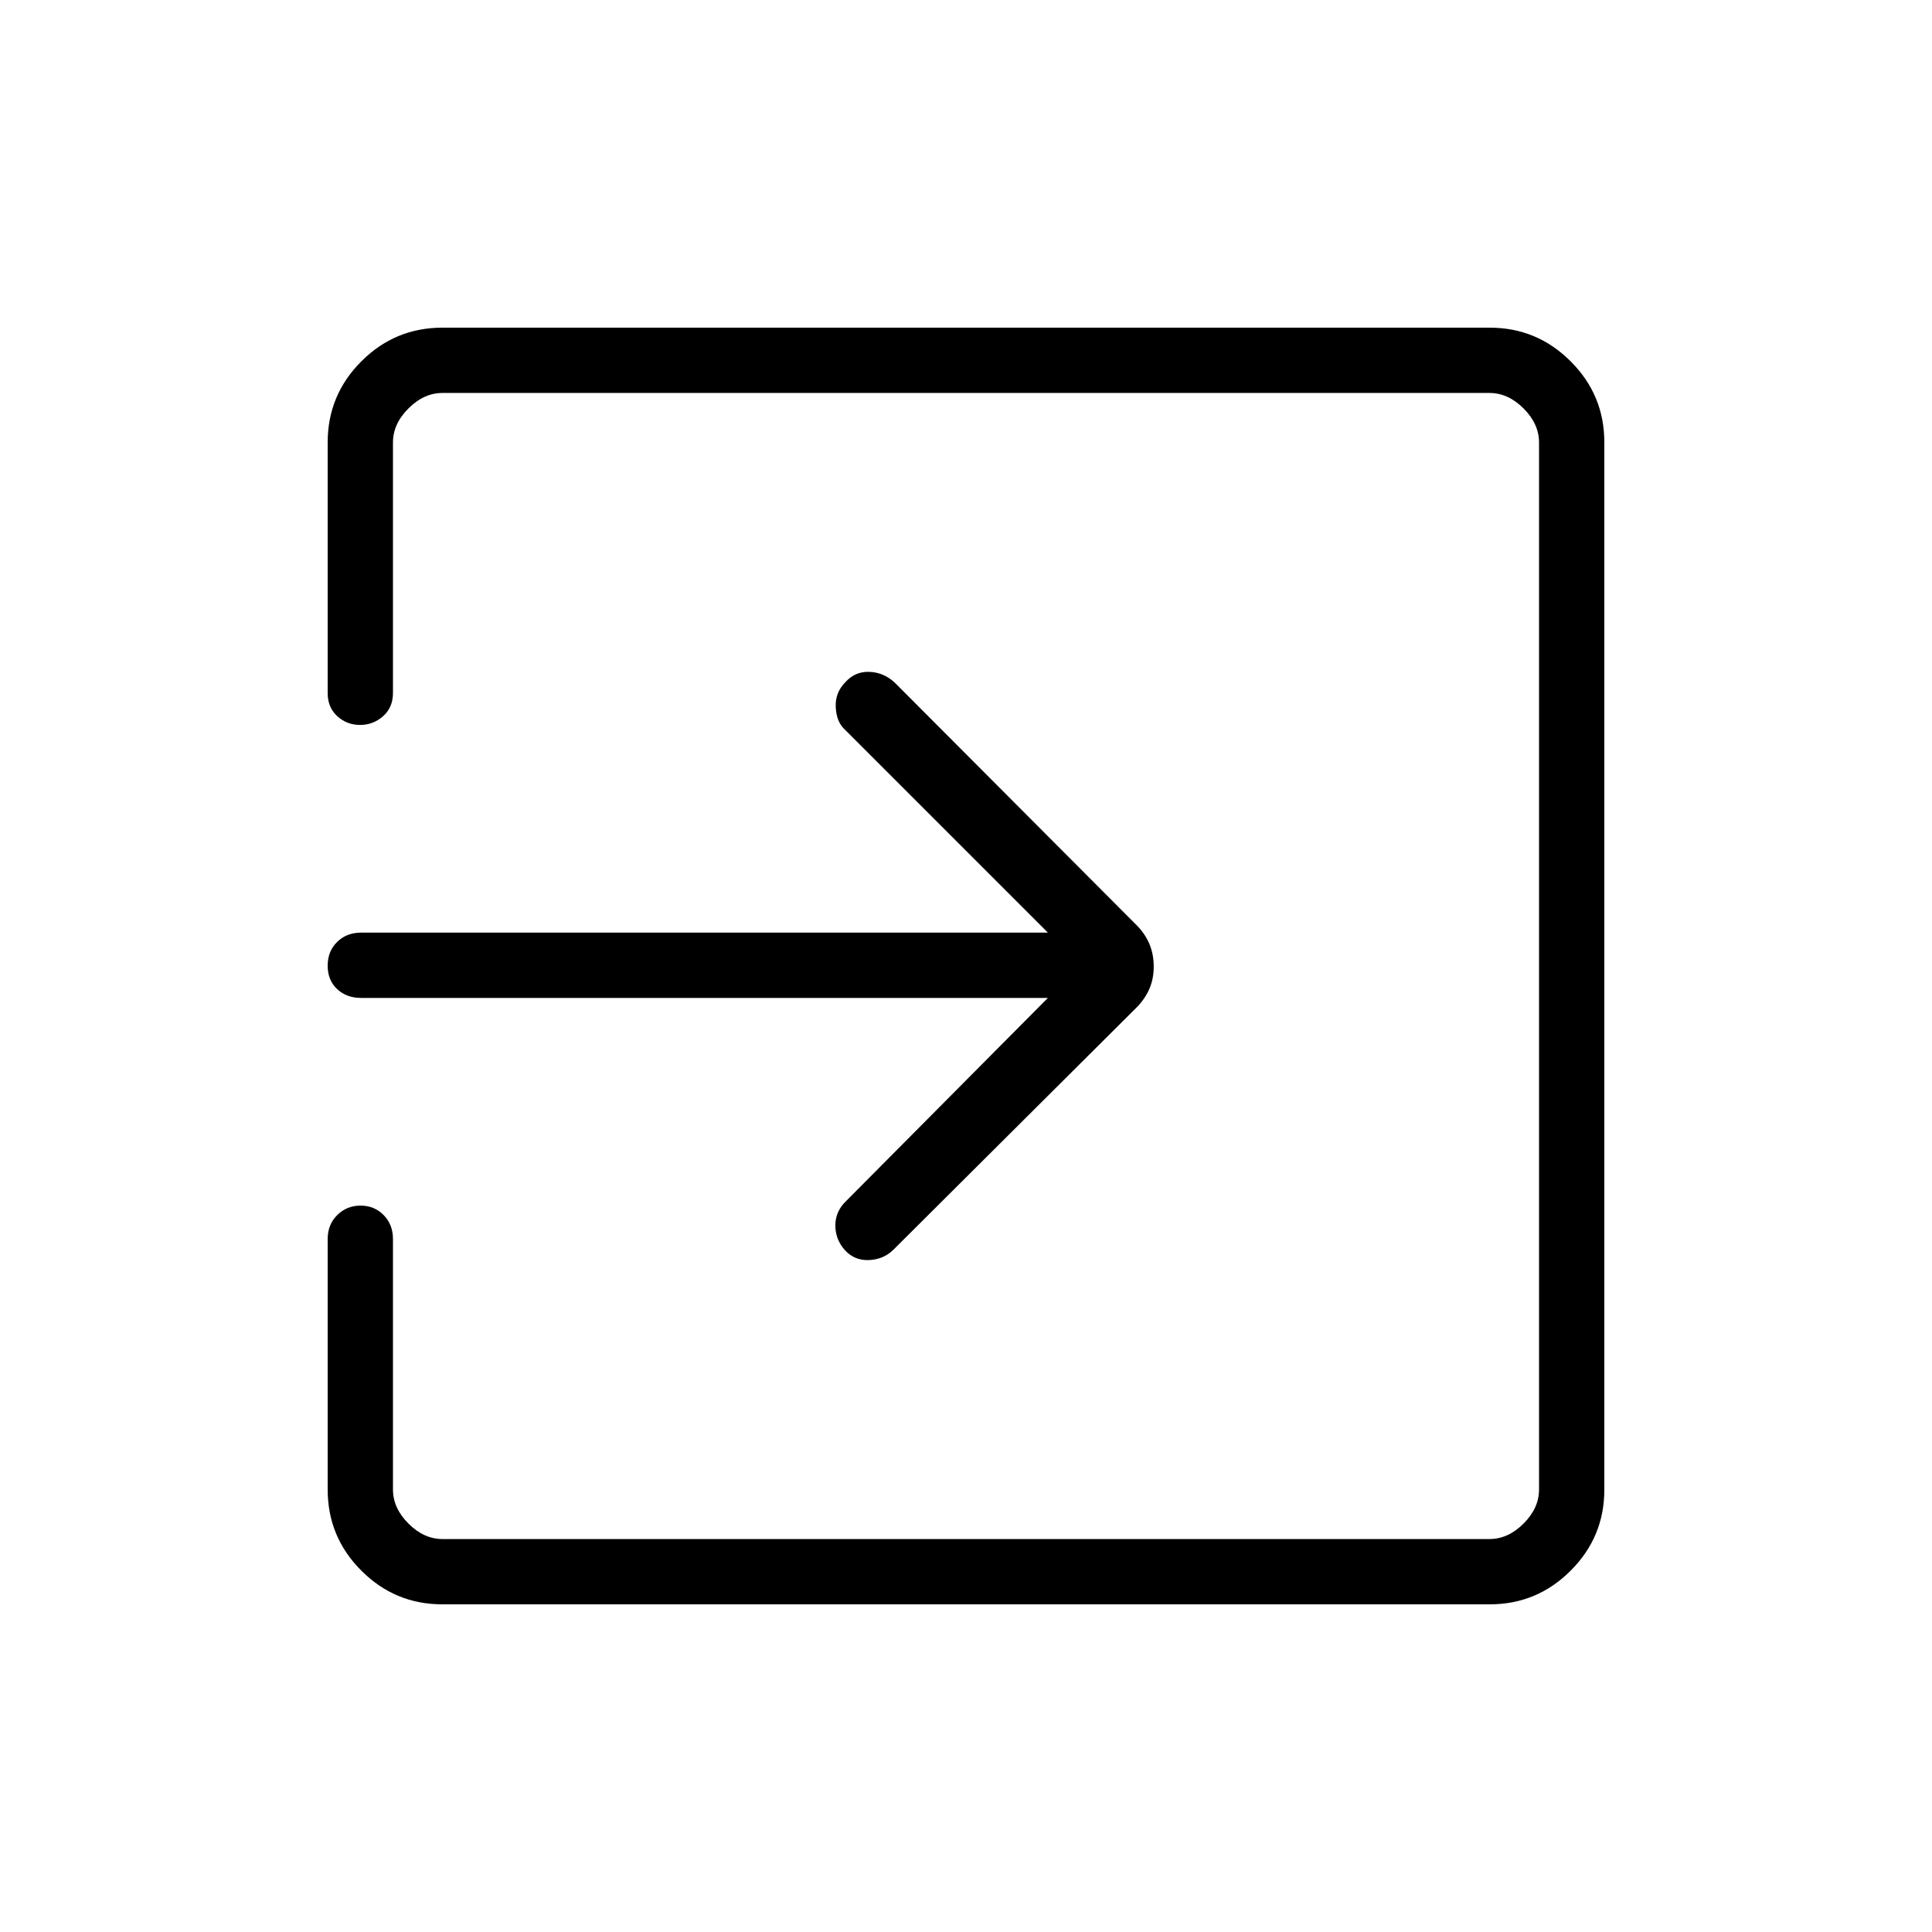 <svg xmlns="http://www.w3.org/2000/svg" height="40" viewBox="0 -960 960 960" width="40"><path d="M219.73-162.82q-23.45 0-40.18-16.73t-16.73-40.32v-124.49q0-7.17 4.74-11.87 4.74-4.71 11.6-4.71 6.87 0 11.48 4.71 4.62 4.7 4.62 11.87v124.49q0 9.23 7.69 16.92 7.69 7.69 16.92 7.69h520.26q9.23 0 16.92-7.69 7.69-7.69 7.69-16.92v-520.26q0-9.23-7.69-16.92-7.69-7.69-16.92-7.69H219.87q-9.23 0-16.92 7.69-7.69 7.69-7.69 16.92v124.49q0 7.17-4.9 11.51-4.9 4.35-11.45 4.35-6.54 0-11.32-4.35-4.77-4.34-4.77-11.51v-124.49q0-23.59 16.73-40.32t40.18-16.73h520.54q23.45 0 40.18 16.73t16.73 40.18v520.54q0 23.45-16.73 40.18t-40.18 16.73H219.73Zm300.96-301.32H179.4q-7.17 0-11.87-4.38-4.71-4.39-4.71-11.61t4.71-11.83q4.7-4.62 11.87-4.62h341.29L419.34-597.93q-3.76-3.76-4.07-10.83-.3-7.07 4.71-12.19 4.85-5.44 11.93-5.21 7.08.22 12.6 5.27l120.6 120.94q4.1 4.27 6.13 9.27 2.04 5.01 2.04 10.95 0 5.94-2.04 10.79-2.03 4.85-6 9.07L444.05-339.14q-4.97 4.97-12.26 5.26-7.29.29-12.06-5.04-4.69-5.32-4.65-12.3.05-6.97 5.47-12.11l100.14-100.81Z"/></svg>